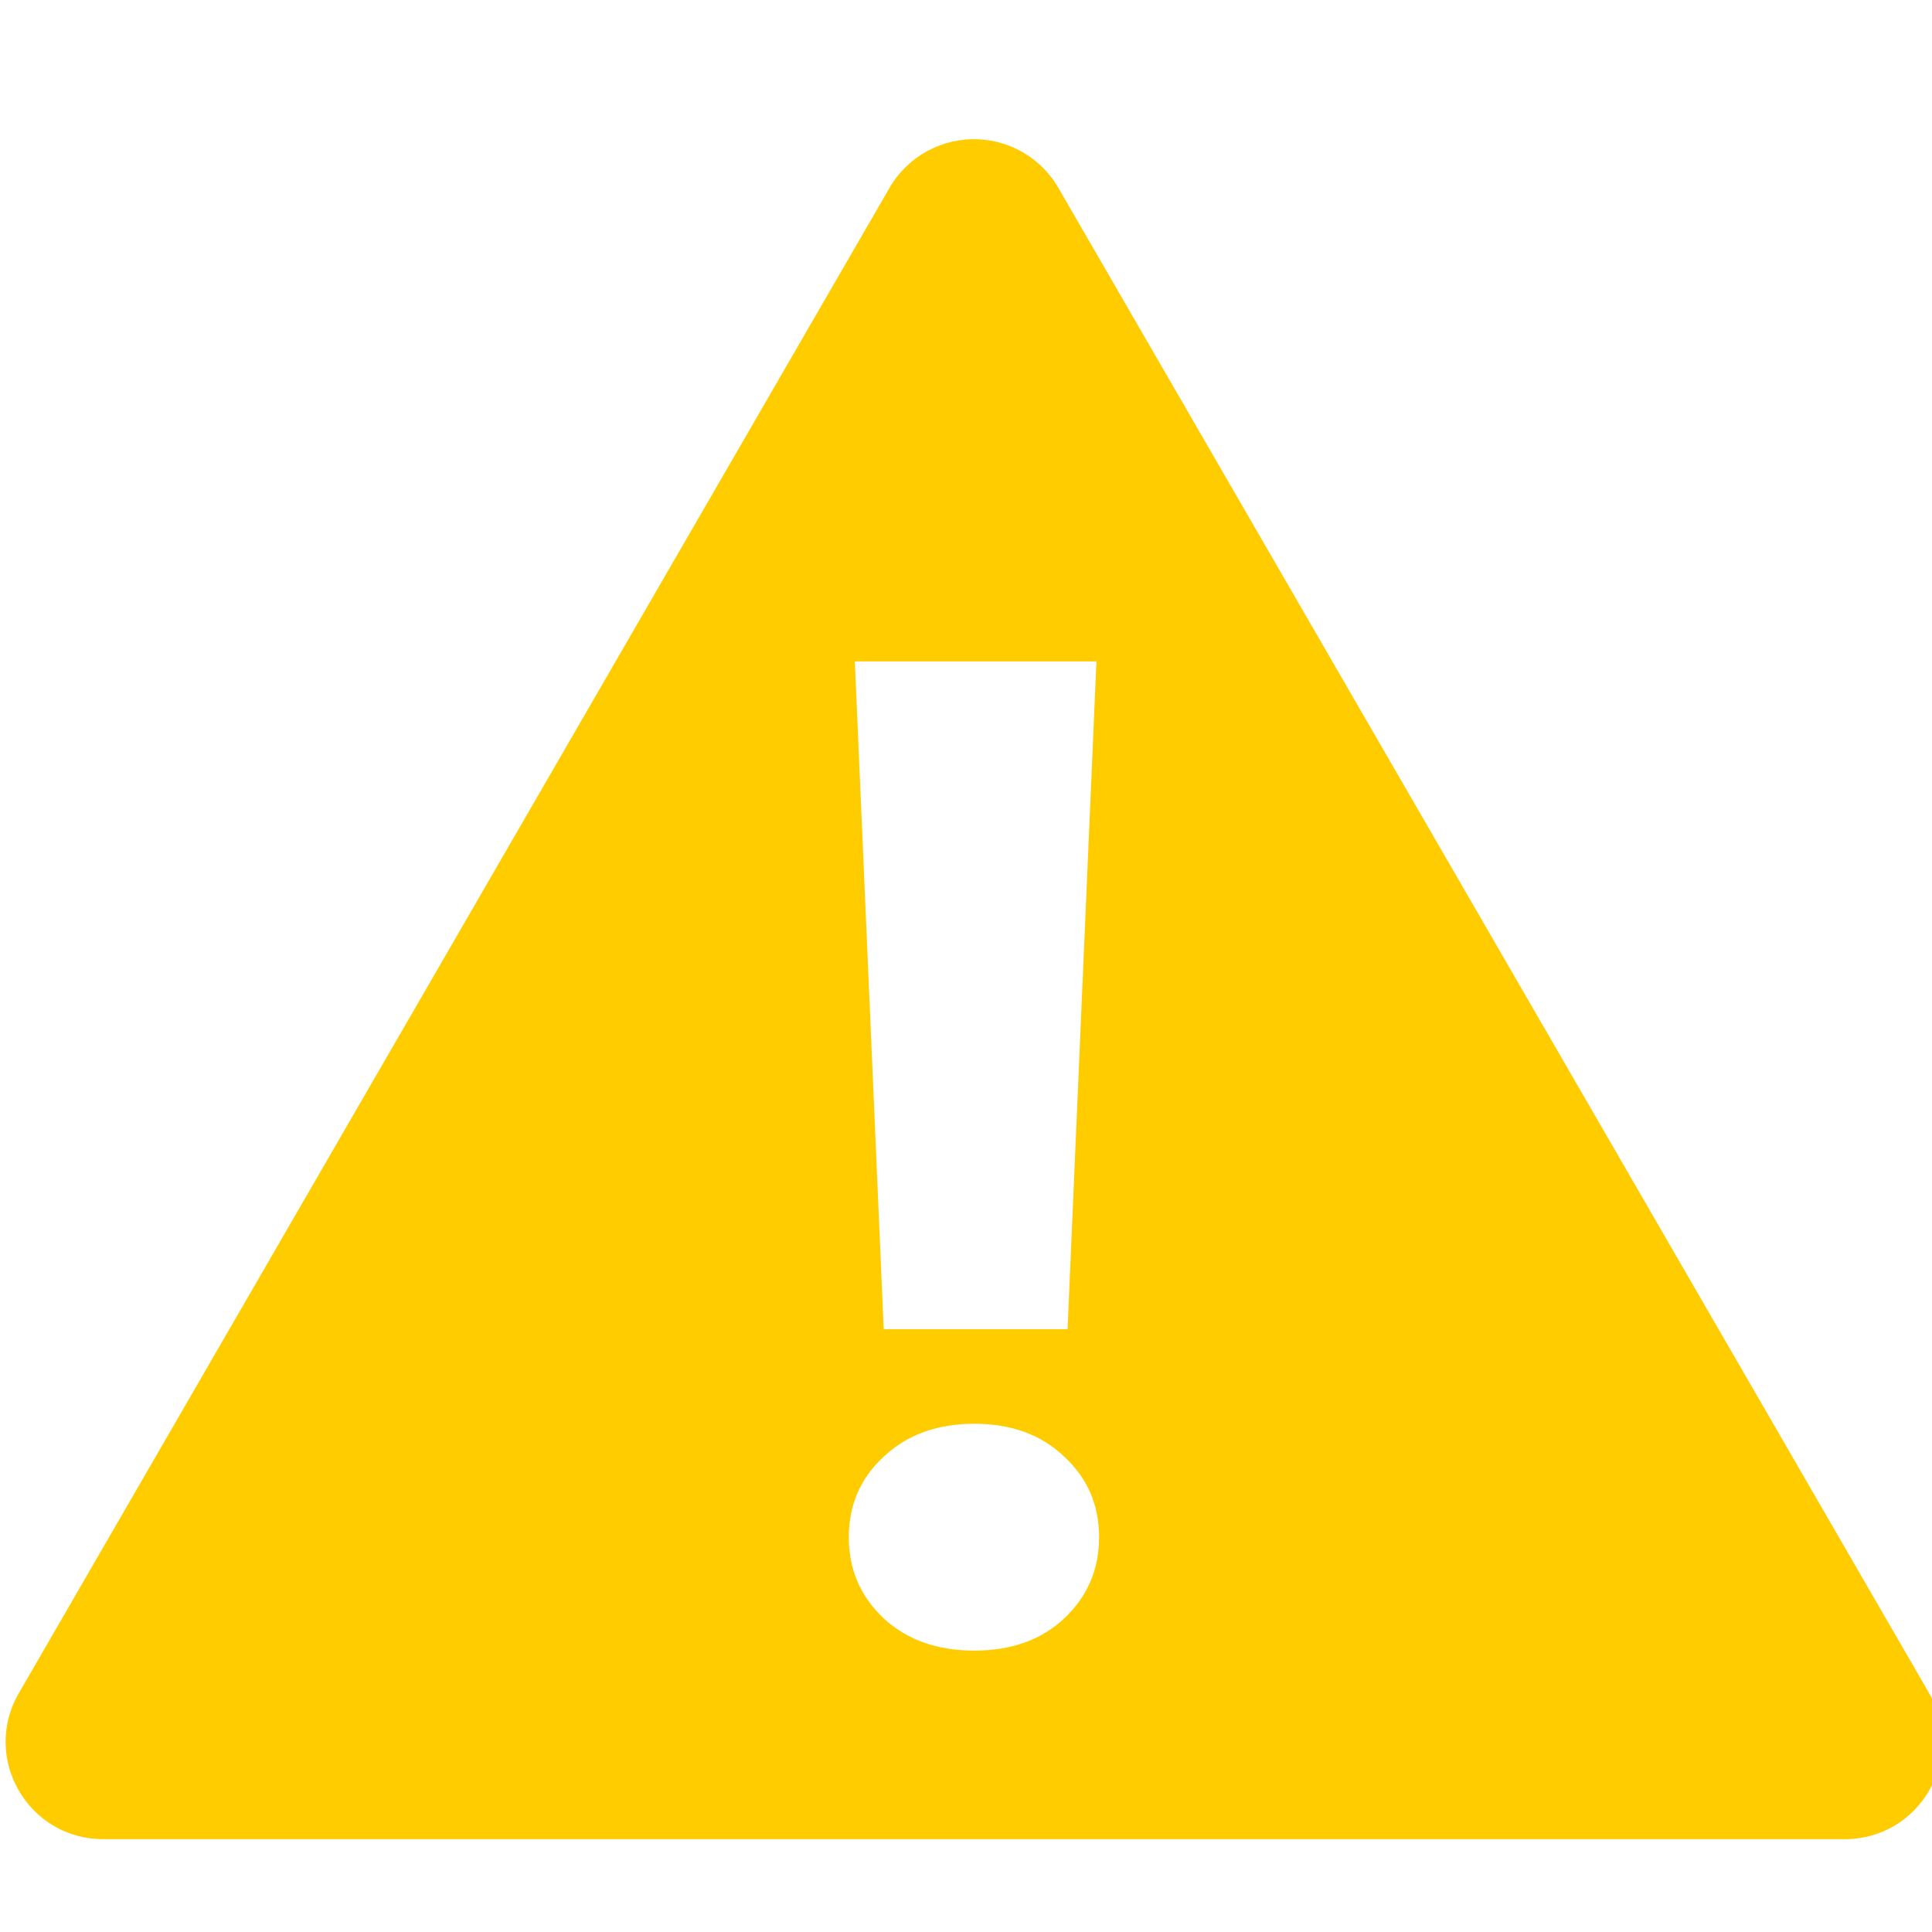 <?xml version="1.0" encoding="UTF-8" standalone="no"?>
<svg
   xmlns:dc="http://purl.org/dc/elements/1.1/"
   xmlns:cc="http://creativecommons.org/ns#"
   xmlns:rdf="http://www.w3.org/1999/02/22-rdf-syntax-ns#"
   xmlns:svg="http://www.w3.org/2000/svg"
   xmlns="http://www.w3.org/2000/svg"
   id="svg987"
   version="1.1"
   viewBox="0 0 8.467 8.467"
   height="8.467mm"
   width="8.467mm">
  <defs
     id="defs981" />
  <g
     transform="translate(-68.579,-80.103)"
     id="layer1">
    <g
       style="stroke-width:3.108"
       id="g912"
       transform="matrix(0.322,0,0,0.322,59.045,23.772)">
      <path
         id="path881"
         transform="scale(0.265)"
         d="m 161.99,667.309 c -1.871,-0.088 -3.636,0.873 -4.572,2.492 L 112.693,747.125 c -1.92,3.328 0.484,7.484 4.332,7.488 h 89.457 c 3.848,-0.004 6.252,-4.16 4.332,-7.488 l -44.727,-77.324 c -0.852,-1.473 -2.396,-2.412 -4.098,-2.492 z m -6.355,26.816 h 12.408 l -1.482,34.295 h -9.443 z m 6.135,39.154 c 1.907,0 3.447,0.564 4.619,1.689 1.195,1.103 1.791,2.482 1.791,4.137 0,1.654 -0.596,3.044 -1.791,4.17 -1.172,1.103 -2.712,1.654 -4.619,1.654 -1.907,0 -3.457,-0.551 -4.652,-1.654 -1.195,-1.126 -1.793,-2.515 -1.793,-4.17 0,-1.654 0.598,-3.034 1.793,-4.137 1.195,-1.126 2.745,-1.689 4.652,-1.689 z"
         style="color:#000000;font-style:normal;font-variant:normal;font-weight:normal;font-stretch:normal;font-size:medium;line-height:normal;font-family:sans-serif;font-variant-ligatures:normal;font-variant-position:normal;font-variant-caps:normal;font-variant-numeric:normal;font-variant-alternates:normal;font-feature-settings:normal;text-indent:0;text-align:start;text-decoration:none;text-decoration-line:none;text-decoration-style:solid;text-decoration-color:#000000;letter-spacing:normal;word-spacing:normal;text-transform:none;writing-mode:lr-tb;direction:ltr;text-orientation:mixed;dominant-baseline:auto;baseline-shift:baseline;text-anchor:start;white-space:normal;shape-padding:0;clip-rule:nonzero;display:inline;overflow:visible;visibility:visible;opacity:1;isolation:auto;mix-blend-mode:normal;color-interpolation:sRGB;color-interpolation-filters:linearRGB;solid-color:#000000;solid-opacity:1;vector-effect:none;fill:#ffcc00;fill-opacity:1;fill-rule:nonzero;stroke:none;stroke-width:31.085;stroke-linecap:round;stroke-linejoin:round;stroke-miterlimit:4;stroke-dasharray:none;stroke-dashoffset:0;stroke-opacity:1;paint-order:markers stroke fill;color-rendering:auto;image-rendering:auto;shape-rendering:auto;text-rendering:auto;enable-background:accumulate" />
      <g
         id="text831-0"
         style="font-style:normal;font-variant:normal;font-weight:normal;font-stretch:normal;font-size:18.677px;line-height:125%;font-family:Roboto;-inkscape-font-specification:Roboto;text-align:start;letter-spacing:0px;word-spacing:0px;writing-mode:lr-tb;text-anchor:start;fill:#ffffff;fill-opacity:1;stroke:none;stroke-width:0.822px;stroke-linecap:butt;stroke-linejoin:miter;stroke-opacity:1"
         aria-label="!" />
    </g>
  </g>
</svg>
